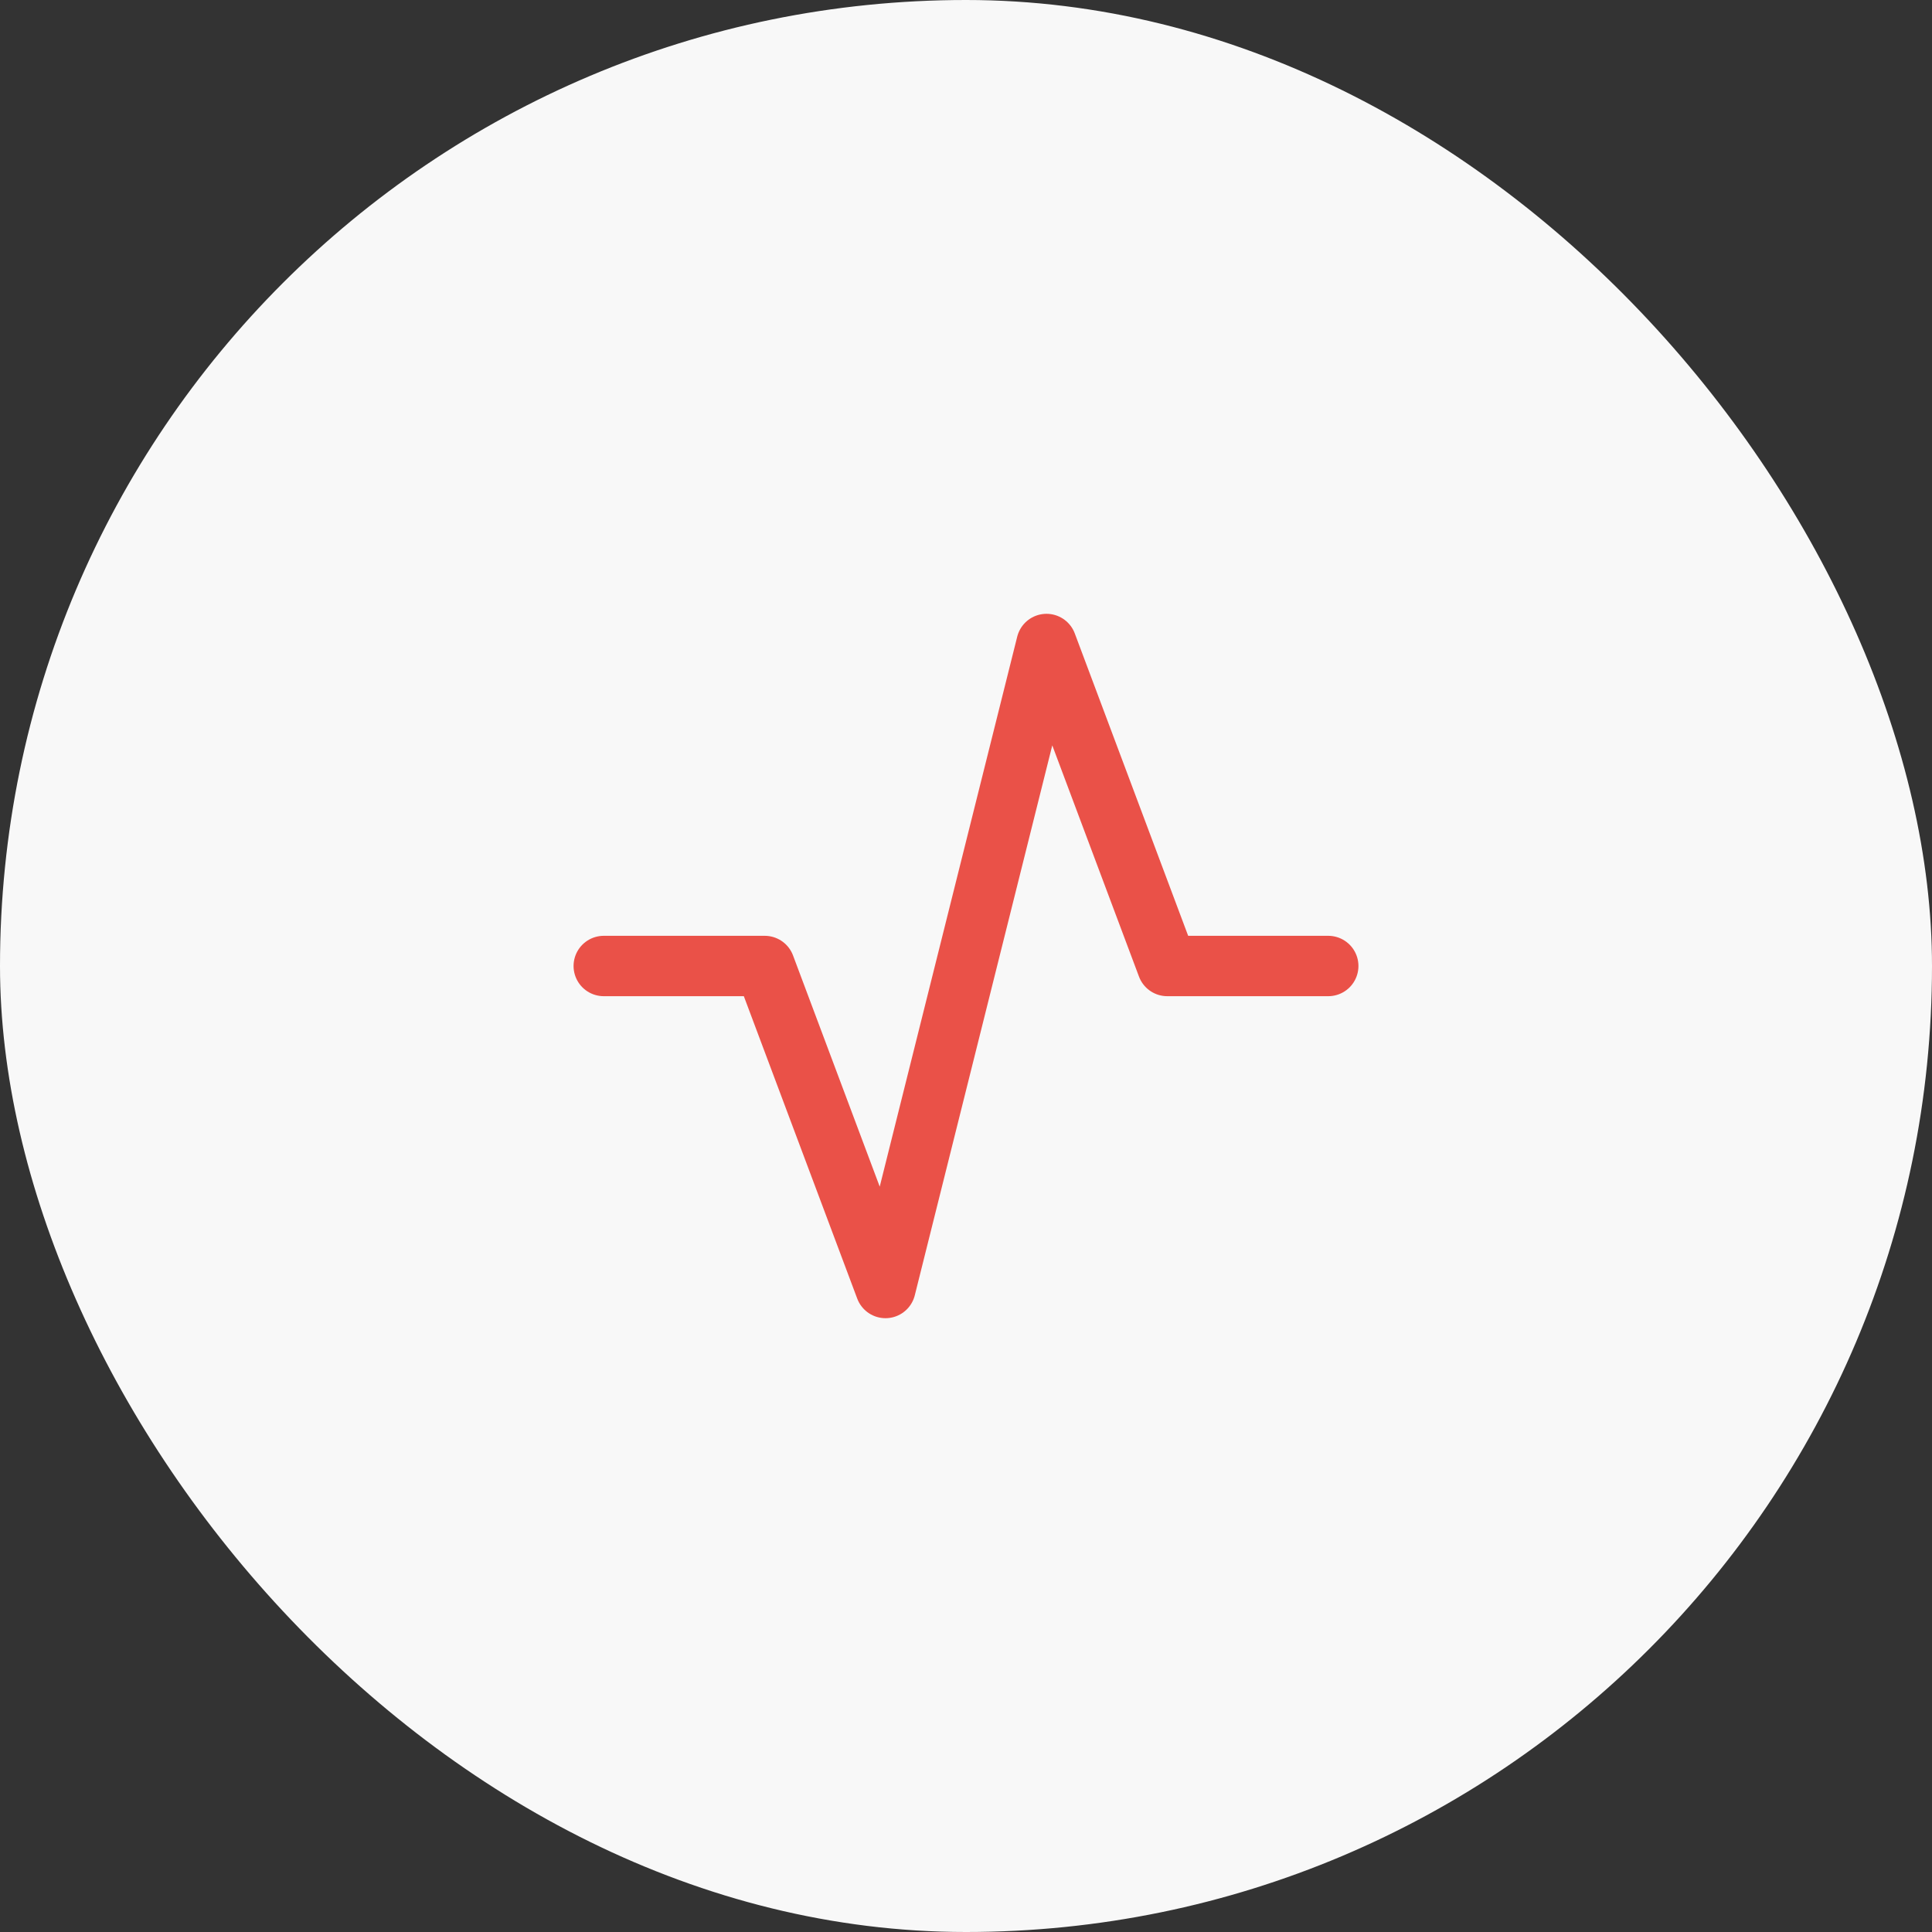 <svg width="48" height="48" viewBox="0 0 48 48" fill="none" xmlns="http://www.w3.org/2000/svg">
<rect x="0" y="0" width="48" height="48" fill="#333333" stroke="none"/>
<rect width="48" height="48" rx="24" fill="#F8F8F8"/>
<g clip-path="url(#clip0_33_2972)">
<path d="M15 24H19L22 32L26 16L29 24H33" stroke="#EA5148" stroke-width="1.5" stroke-linecap="round" stroke-linejoin="round"/>
</g>
<defs>
<clipPath id="clip0_33_2972">
<rect width="24" height="24" fill="white" transform="translate(12 12)"/>
</clipPath>
</defs>
</svg>
